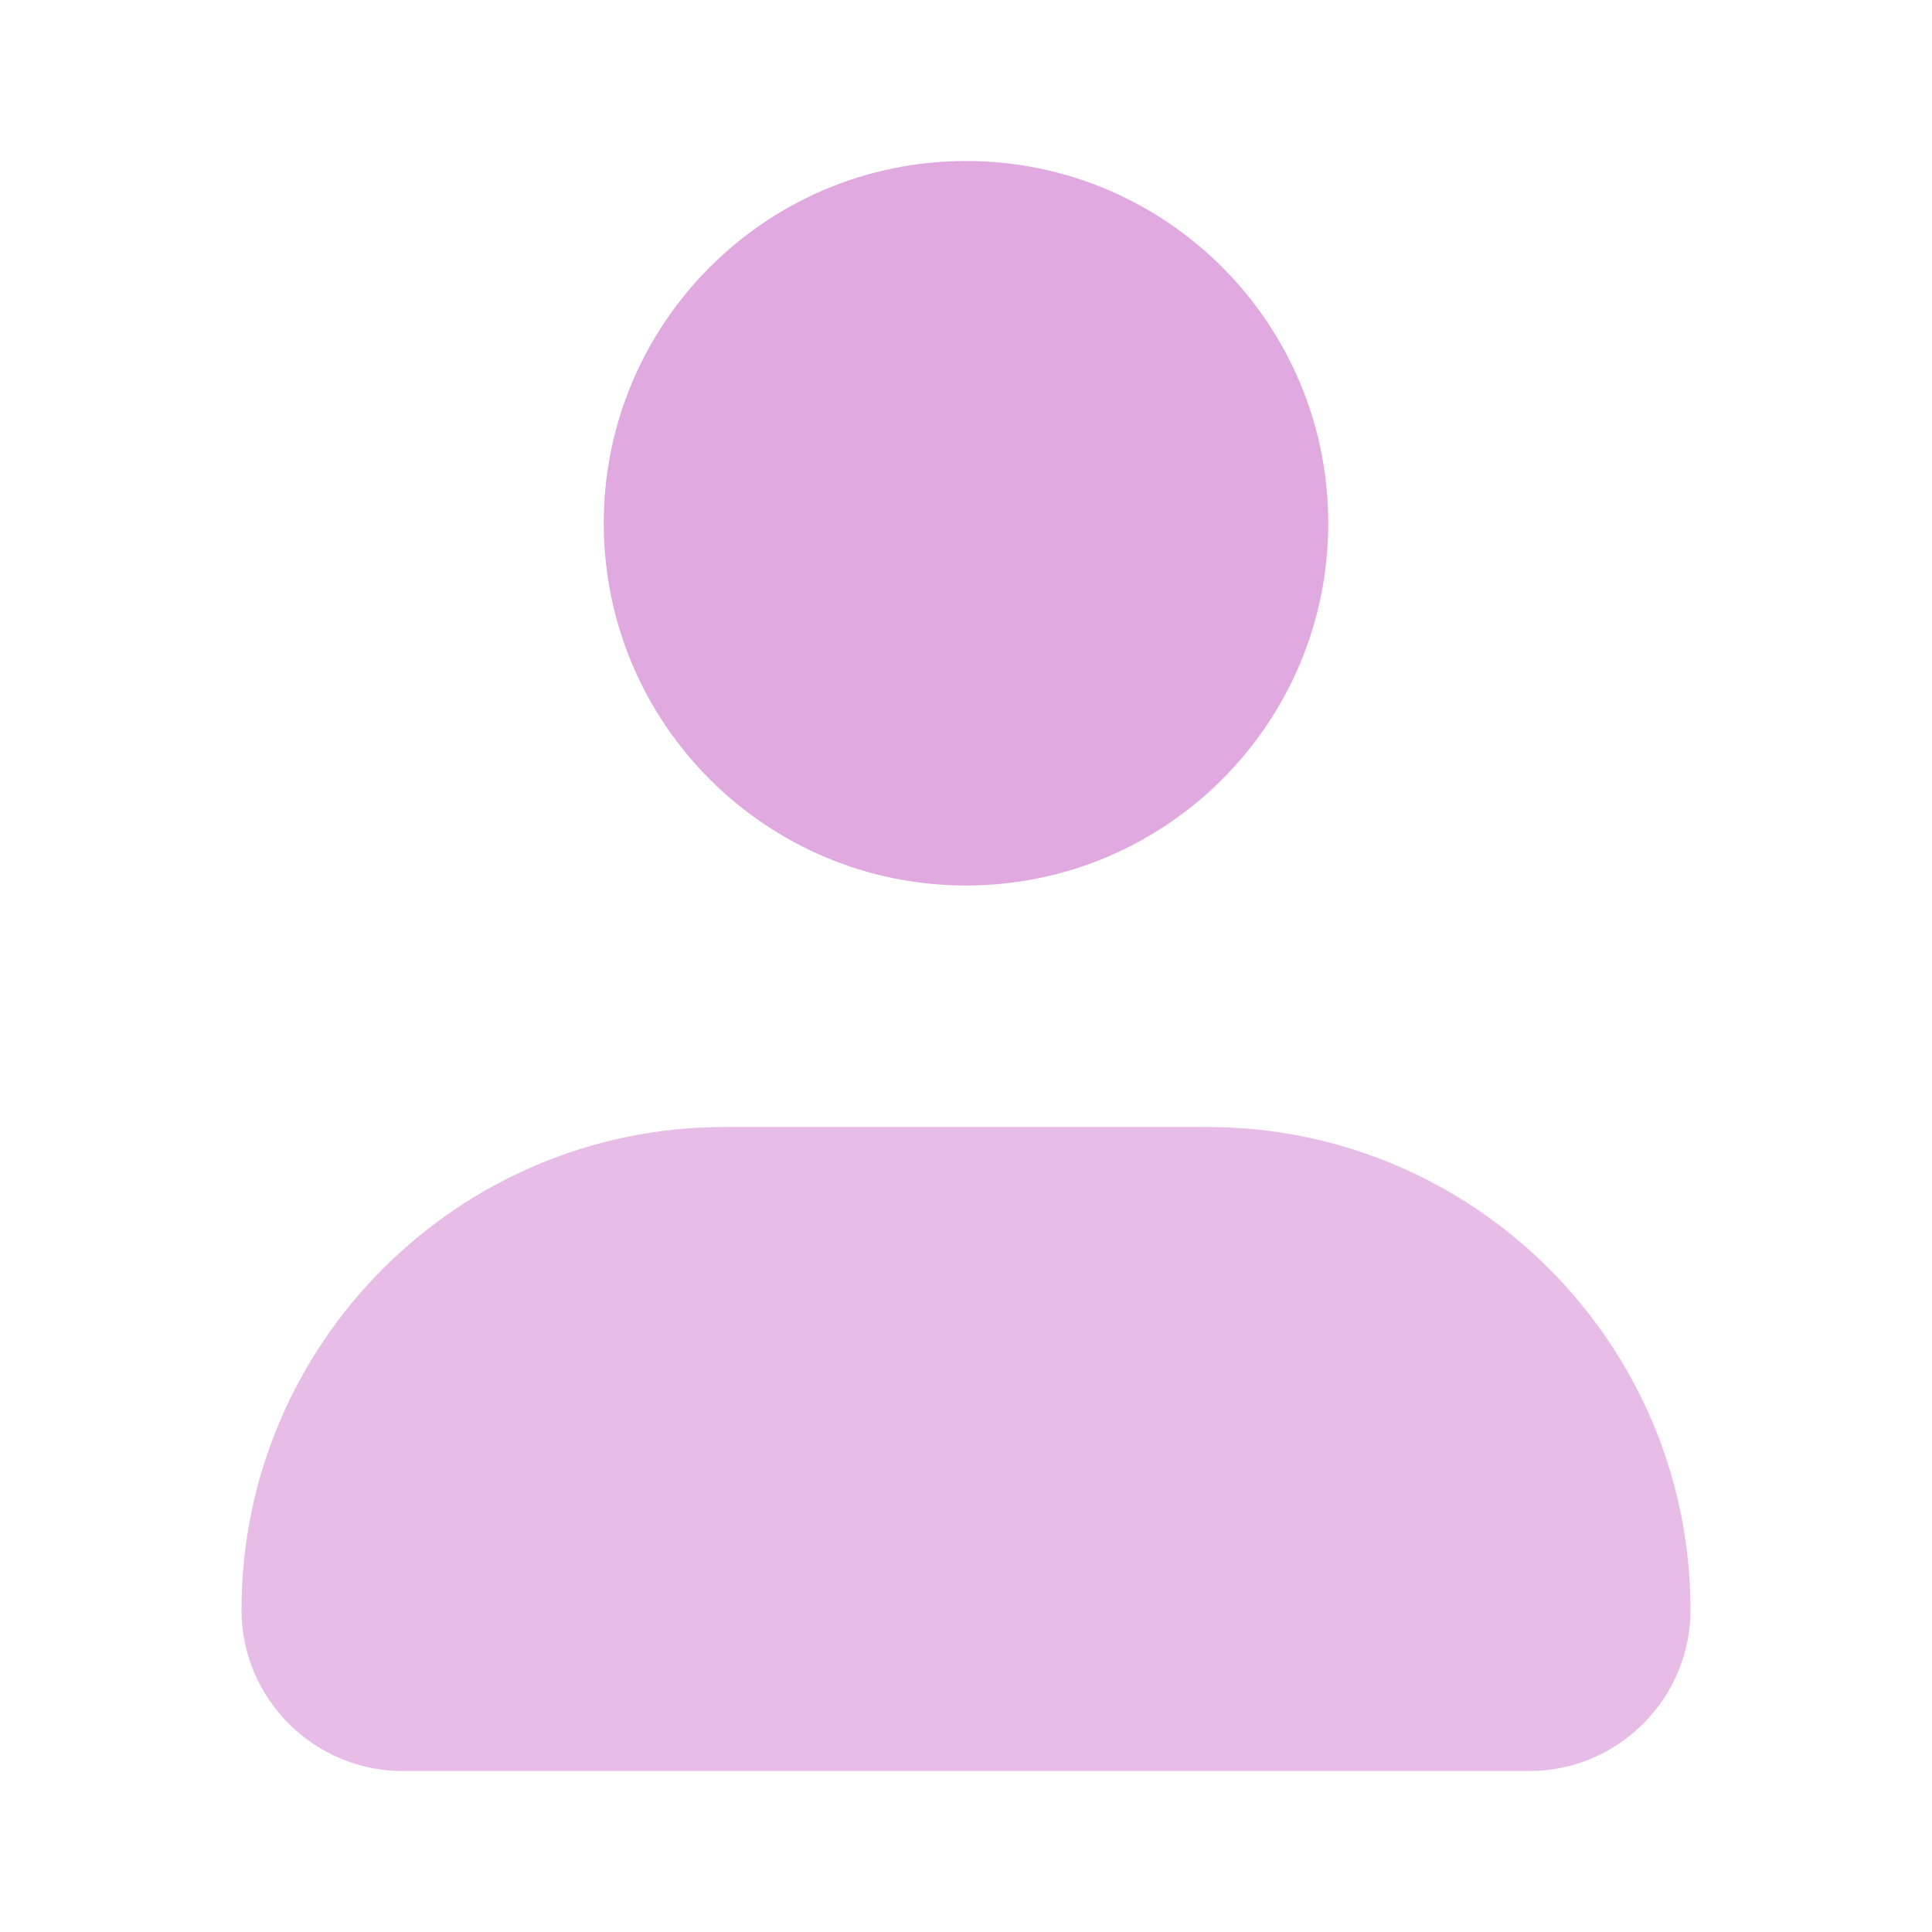 <svg width="24" height="24" viewBox="0 0 24 24" fill="none" xmlns="http://www.w3.org/2000/svg">

<path d="M12 11C14.485 11 16.5 8.985 16.5 6.5C16.5 4.015 14.485 2 12 2C9.515 2 7.5 4.015 7.5 6.5C7.5 8.985 9.515 11 12 11Z" fill="#DDA0DD" fill-opacity="0.9"/>
<path d="M19 22H5C3.9 22 3 21.1 3 20C3 16.69 5.69 14 9 14H15C18.31 14 21 16.69 21 20C21 21.1 20.1 22 19 22Z" fill="#DDA0DD" fill-opacity="0.7"/>
</svg>
